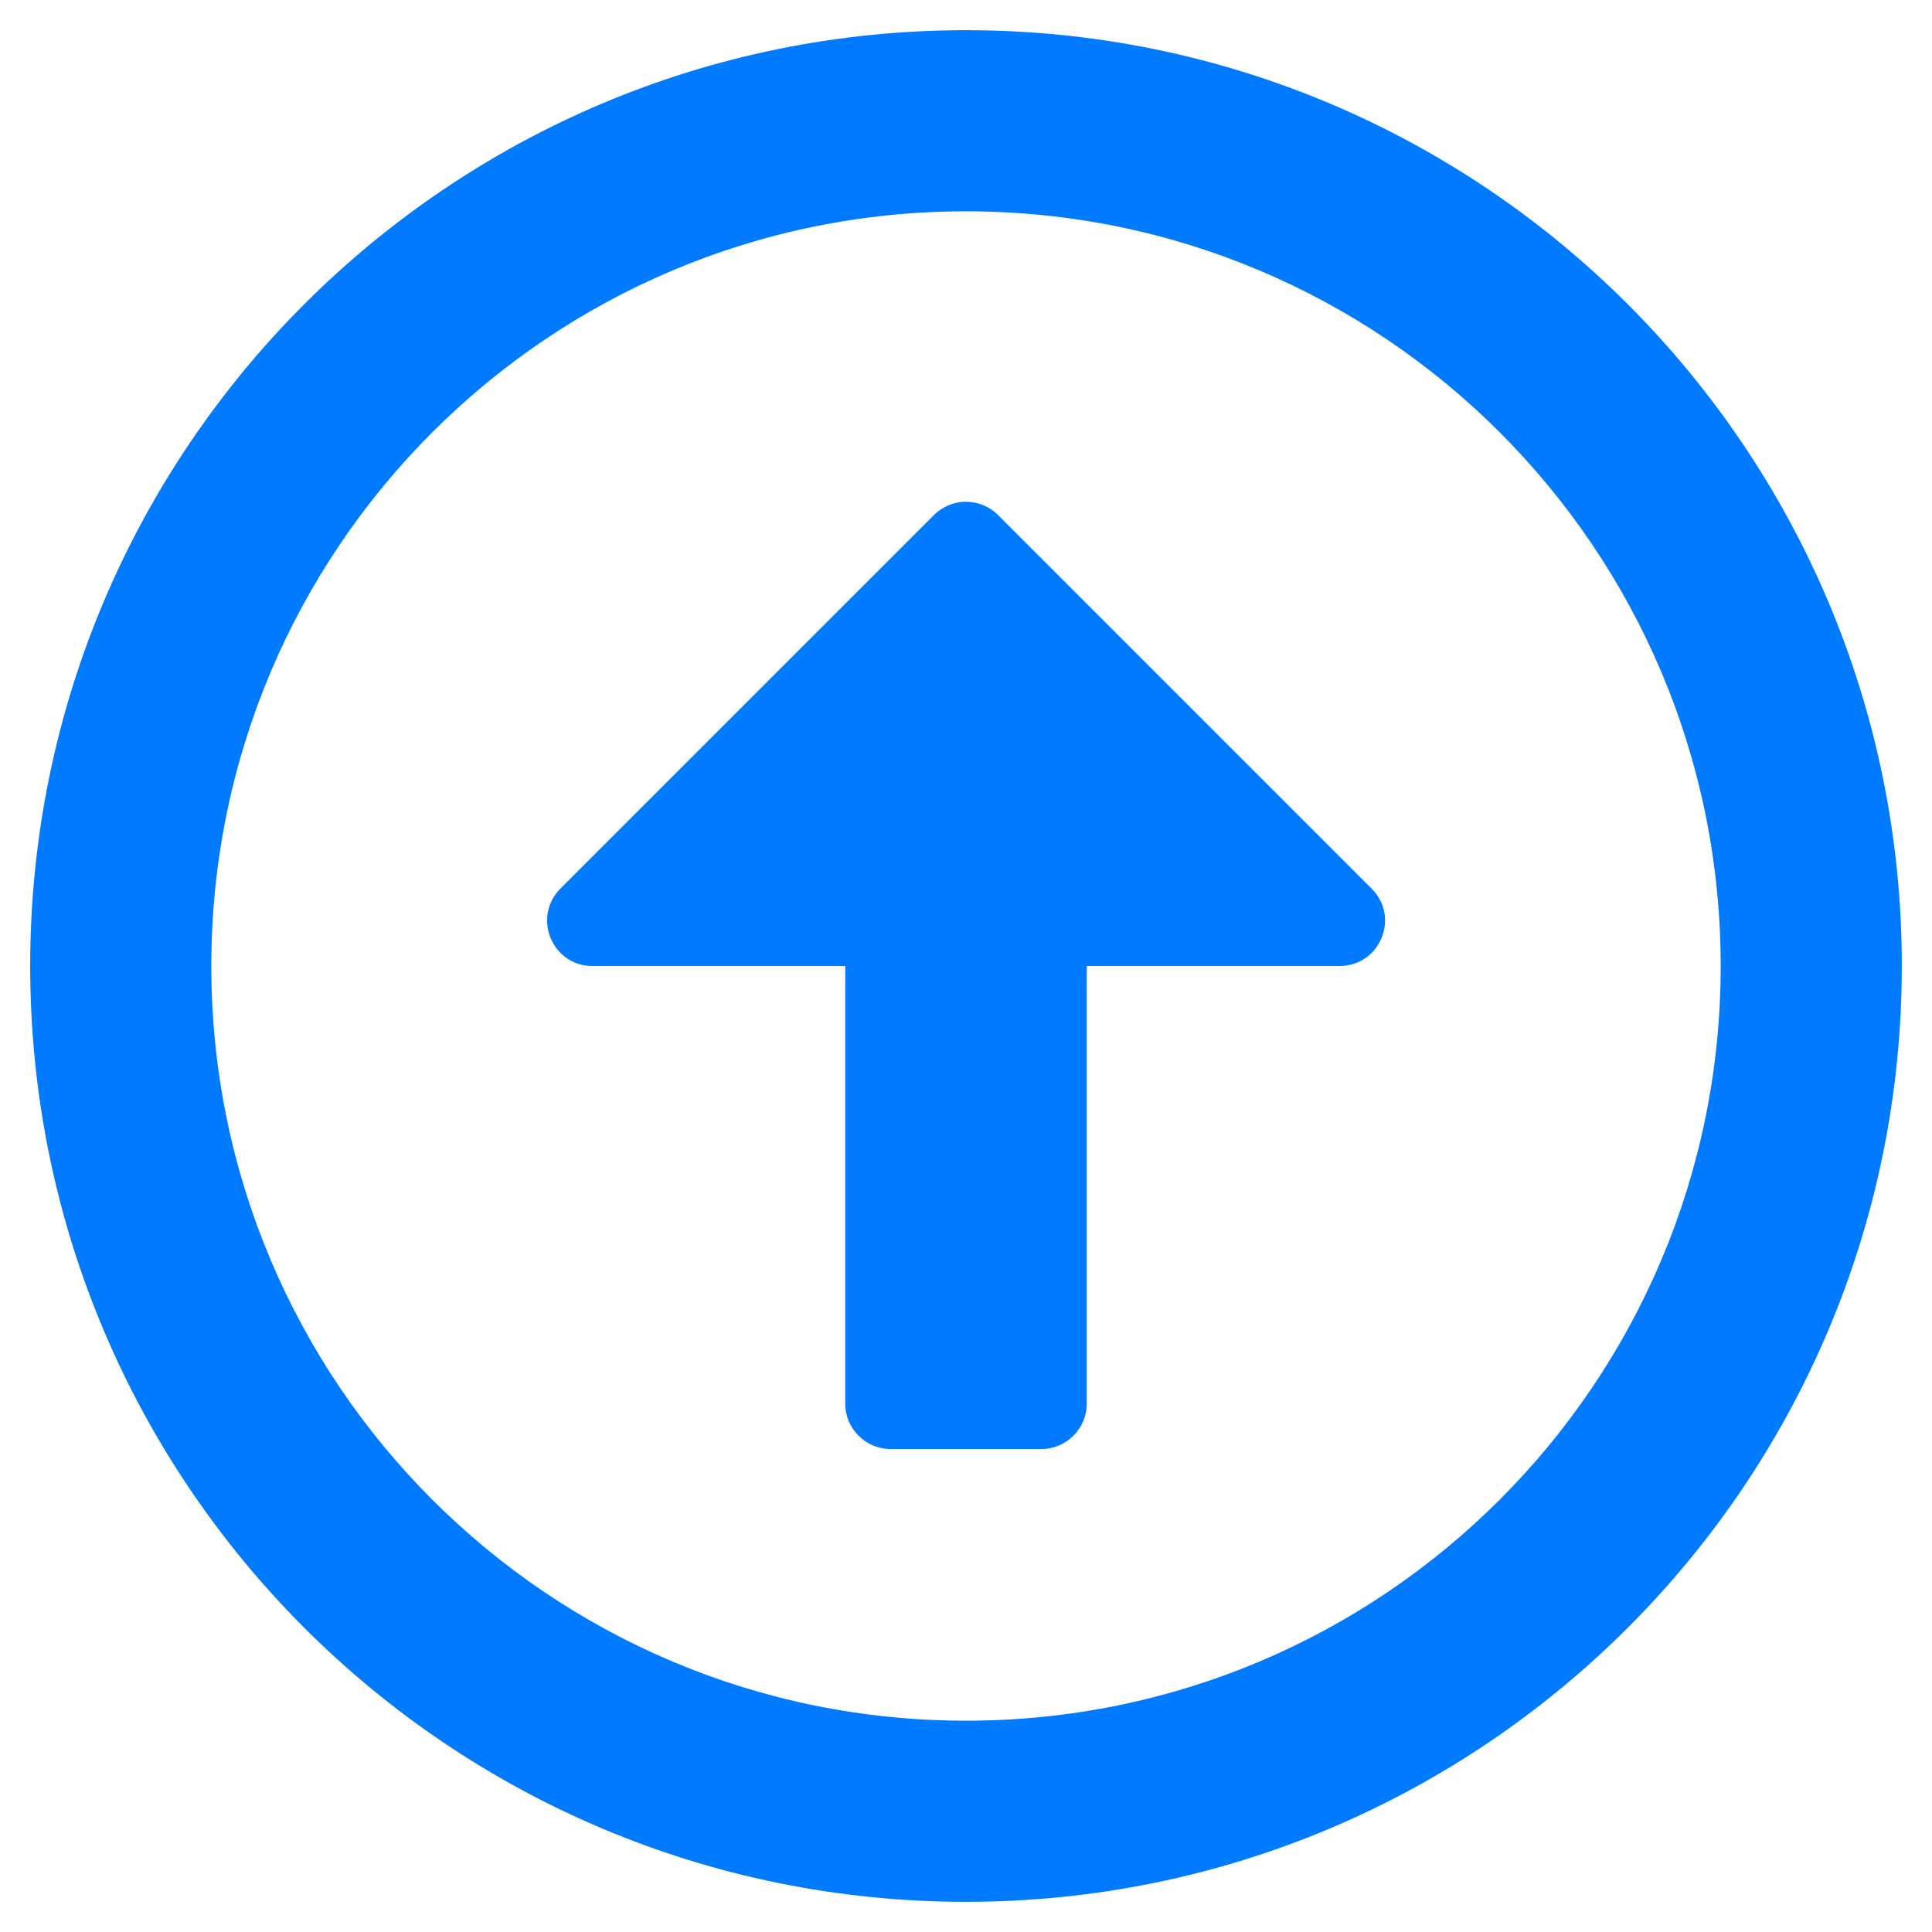 <svg width="512" height="512" viewBox="0 0 512 512" fill="none" xmlns="http://www.w3.org/2000/svg">
<path d="M256 504C393 504 504 393 504 256C504 119 393 8 256 8C119 8 8 119 8 256C8 393 119 504 256 504ZM256 56C366.5 56 456 145.5 456 256C456 366.5 366.5 456 256 456C145.5 456 56 366.5 56 256C56 145.5 145.5 56 256 56ZM276 384H236C229.4 384 224 378.6 224 372V256H157C146.3 256 141 243.1 148.5 235.5L247.5 136.5C252.2 131.8 259.8 131.8 264.5 136.5L363.5 235.5C371.1 243.1 365.7 256 355 256H288V372C288 378.6 282.6 384 276 384Z" fill="#007BFF"/>
</svg>
